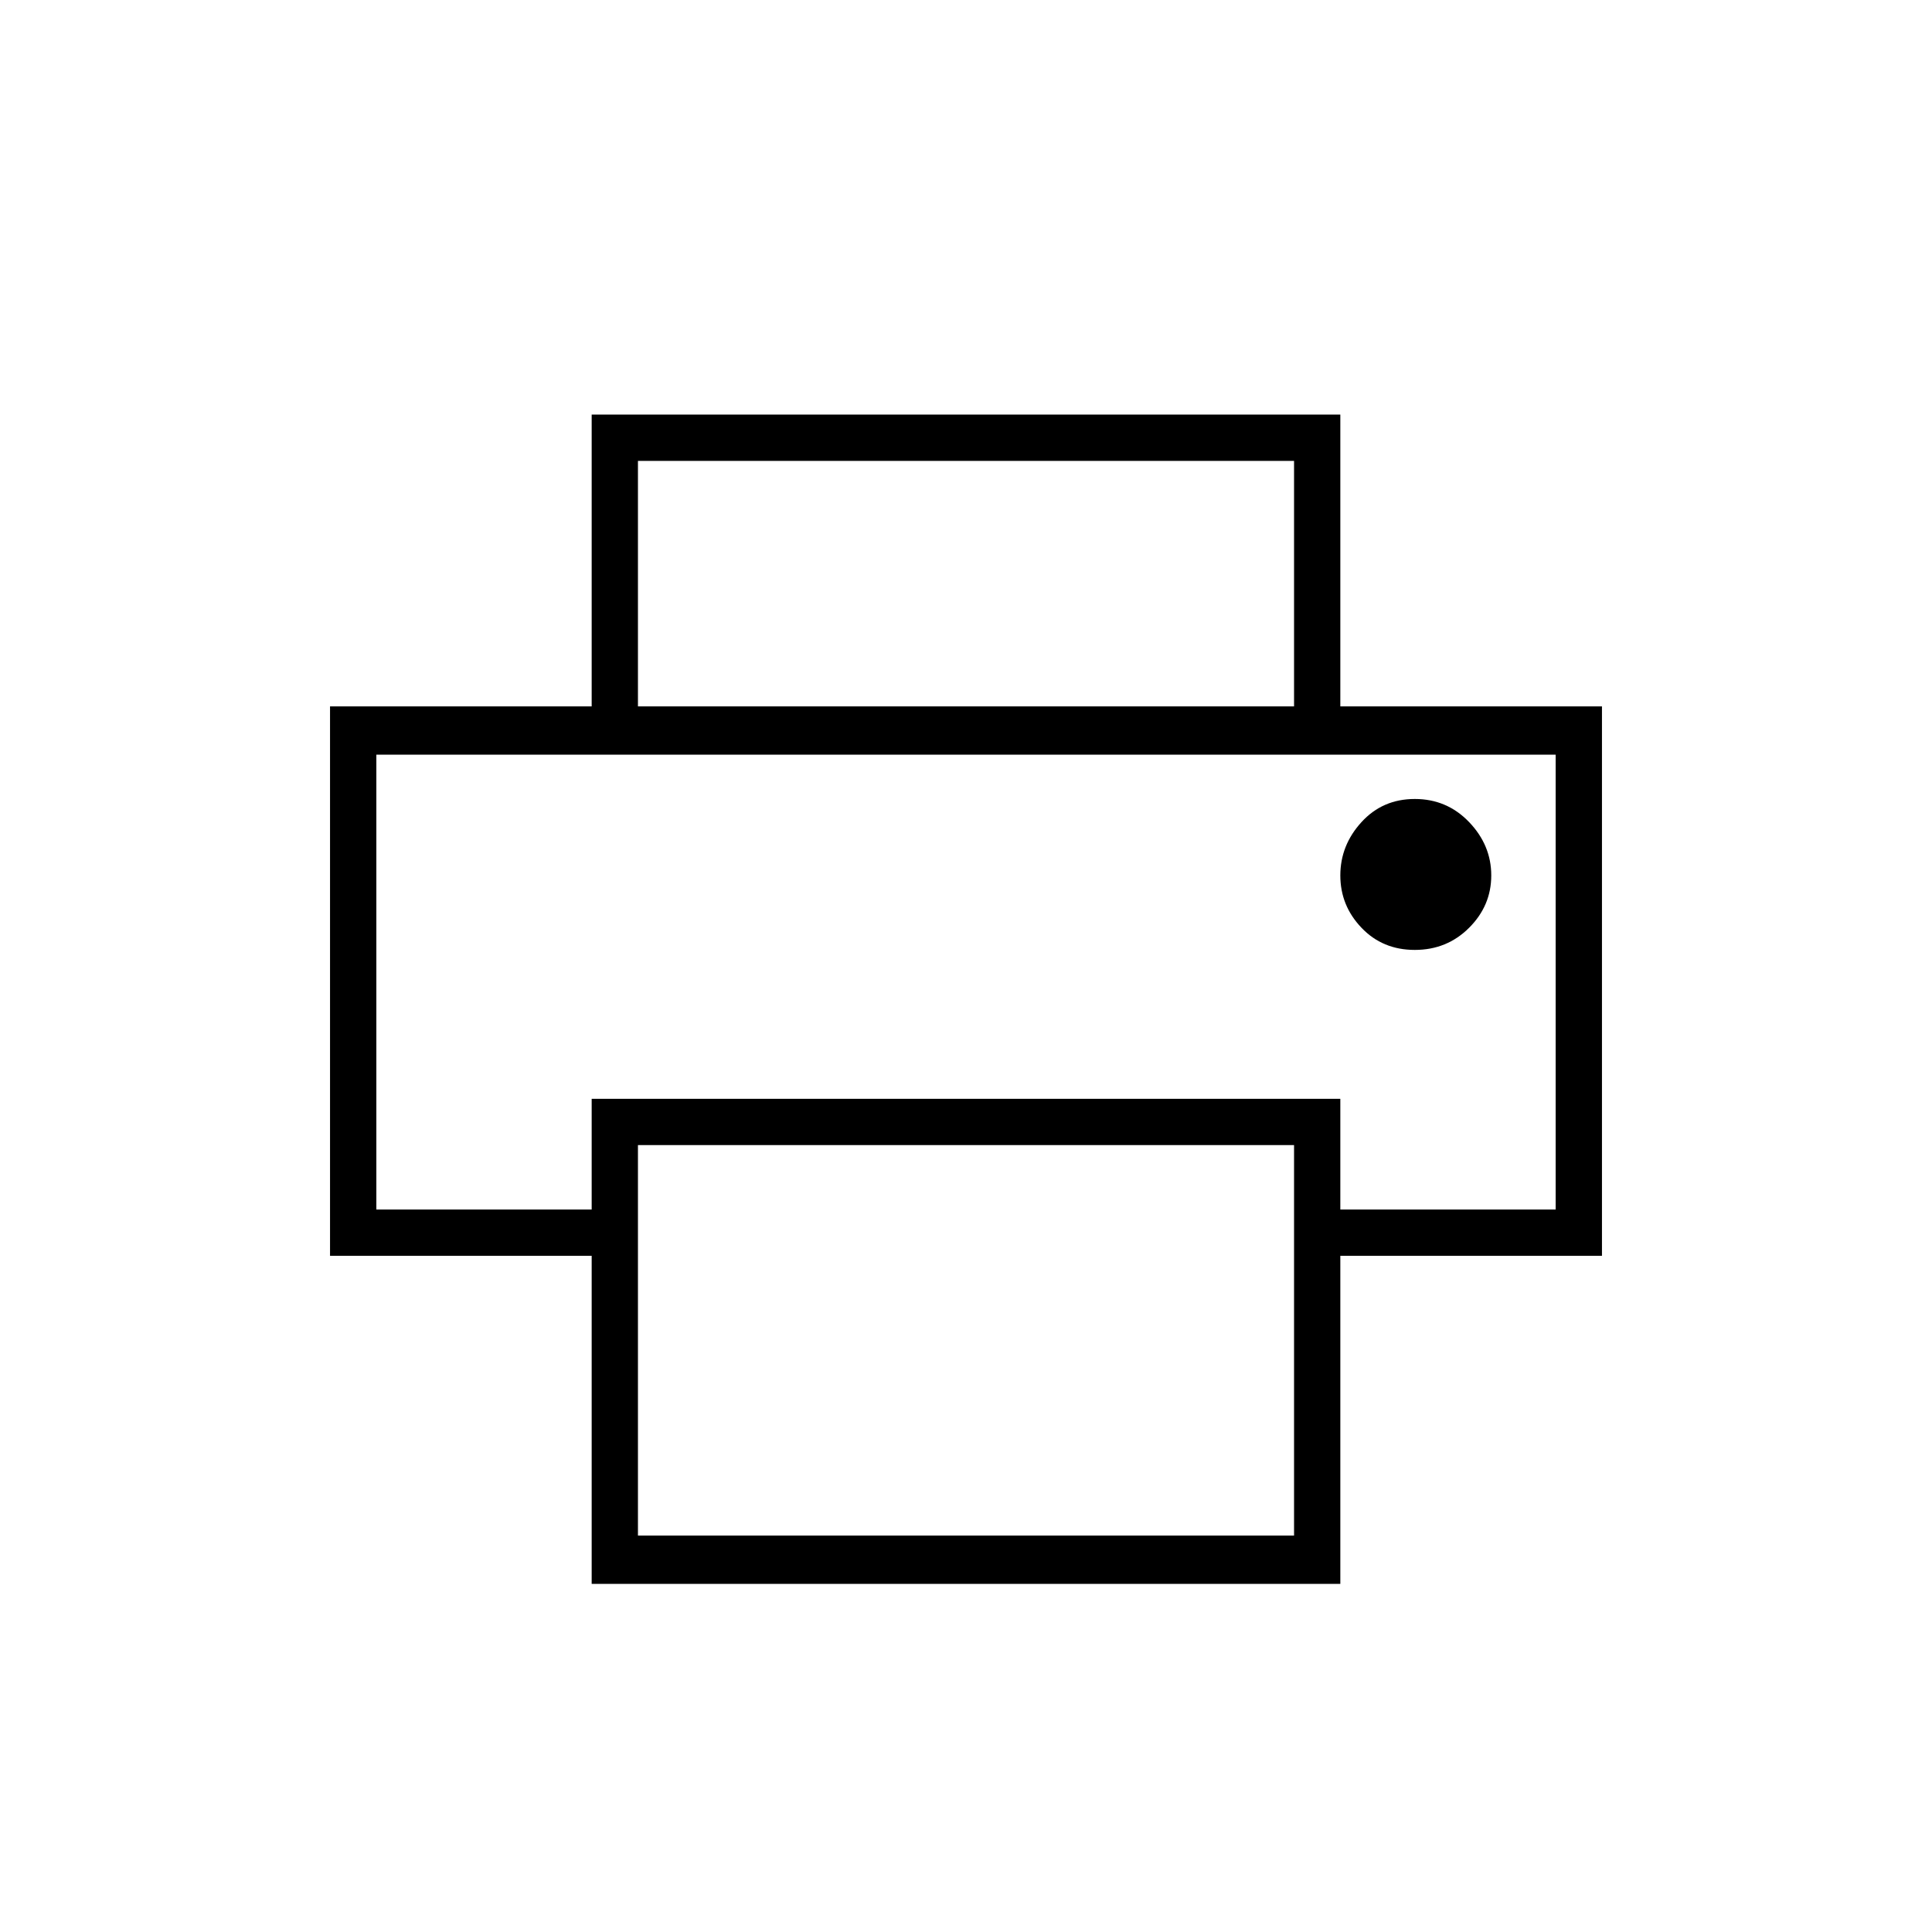 <svg xmlns="http://www.w3.org/2000/svg" height="40" width="40"><path d="M26.792 14.625V9.542H13.208v5.083h-.958V8.583h15.5v6.042Zm2.5 5.042q.666 0 1.125-.459.458-.458.458-1.083t-.458-1.104q-.459-.479-1.125-.479-.667 0-1.104.479-.438.479-.438 1.104 0 .625.438 1.083.437.459 1.104.459Zm-2.5 12.125v-8.084H13.208v8.084Zm.958 1h-15.5V26H6.833V14.625h26.334V26H27.75Zm4.458-7.75v-9.417H7.792v9.417h4.458V22.75h15.5v2.292ZM7.792 15.625h24.416H12.25Z"/></svg>
